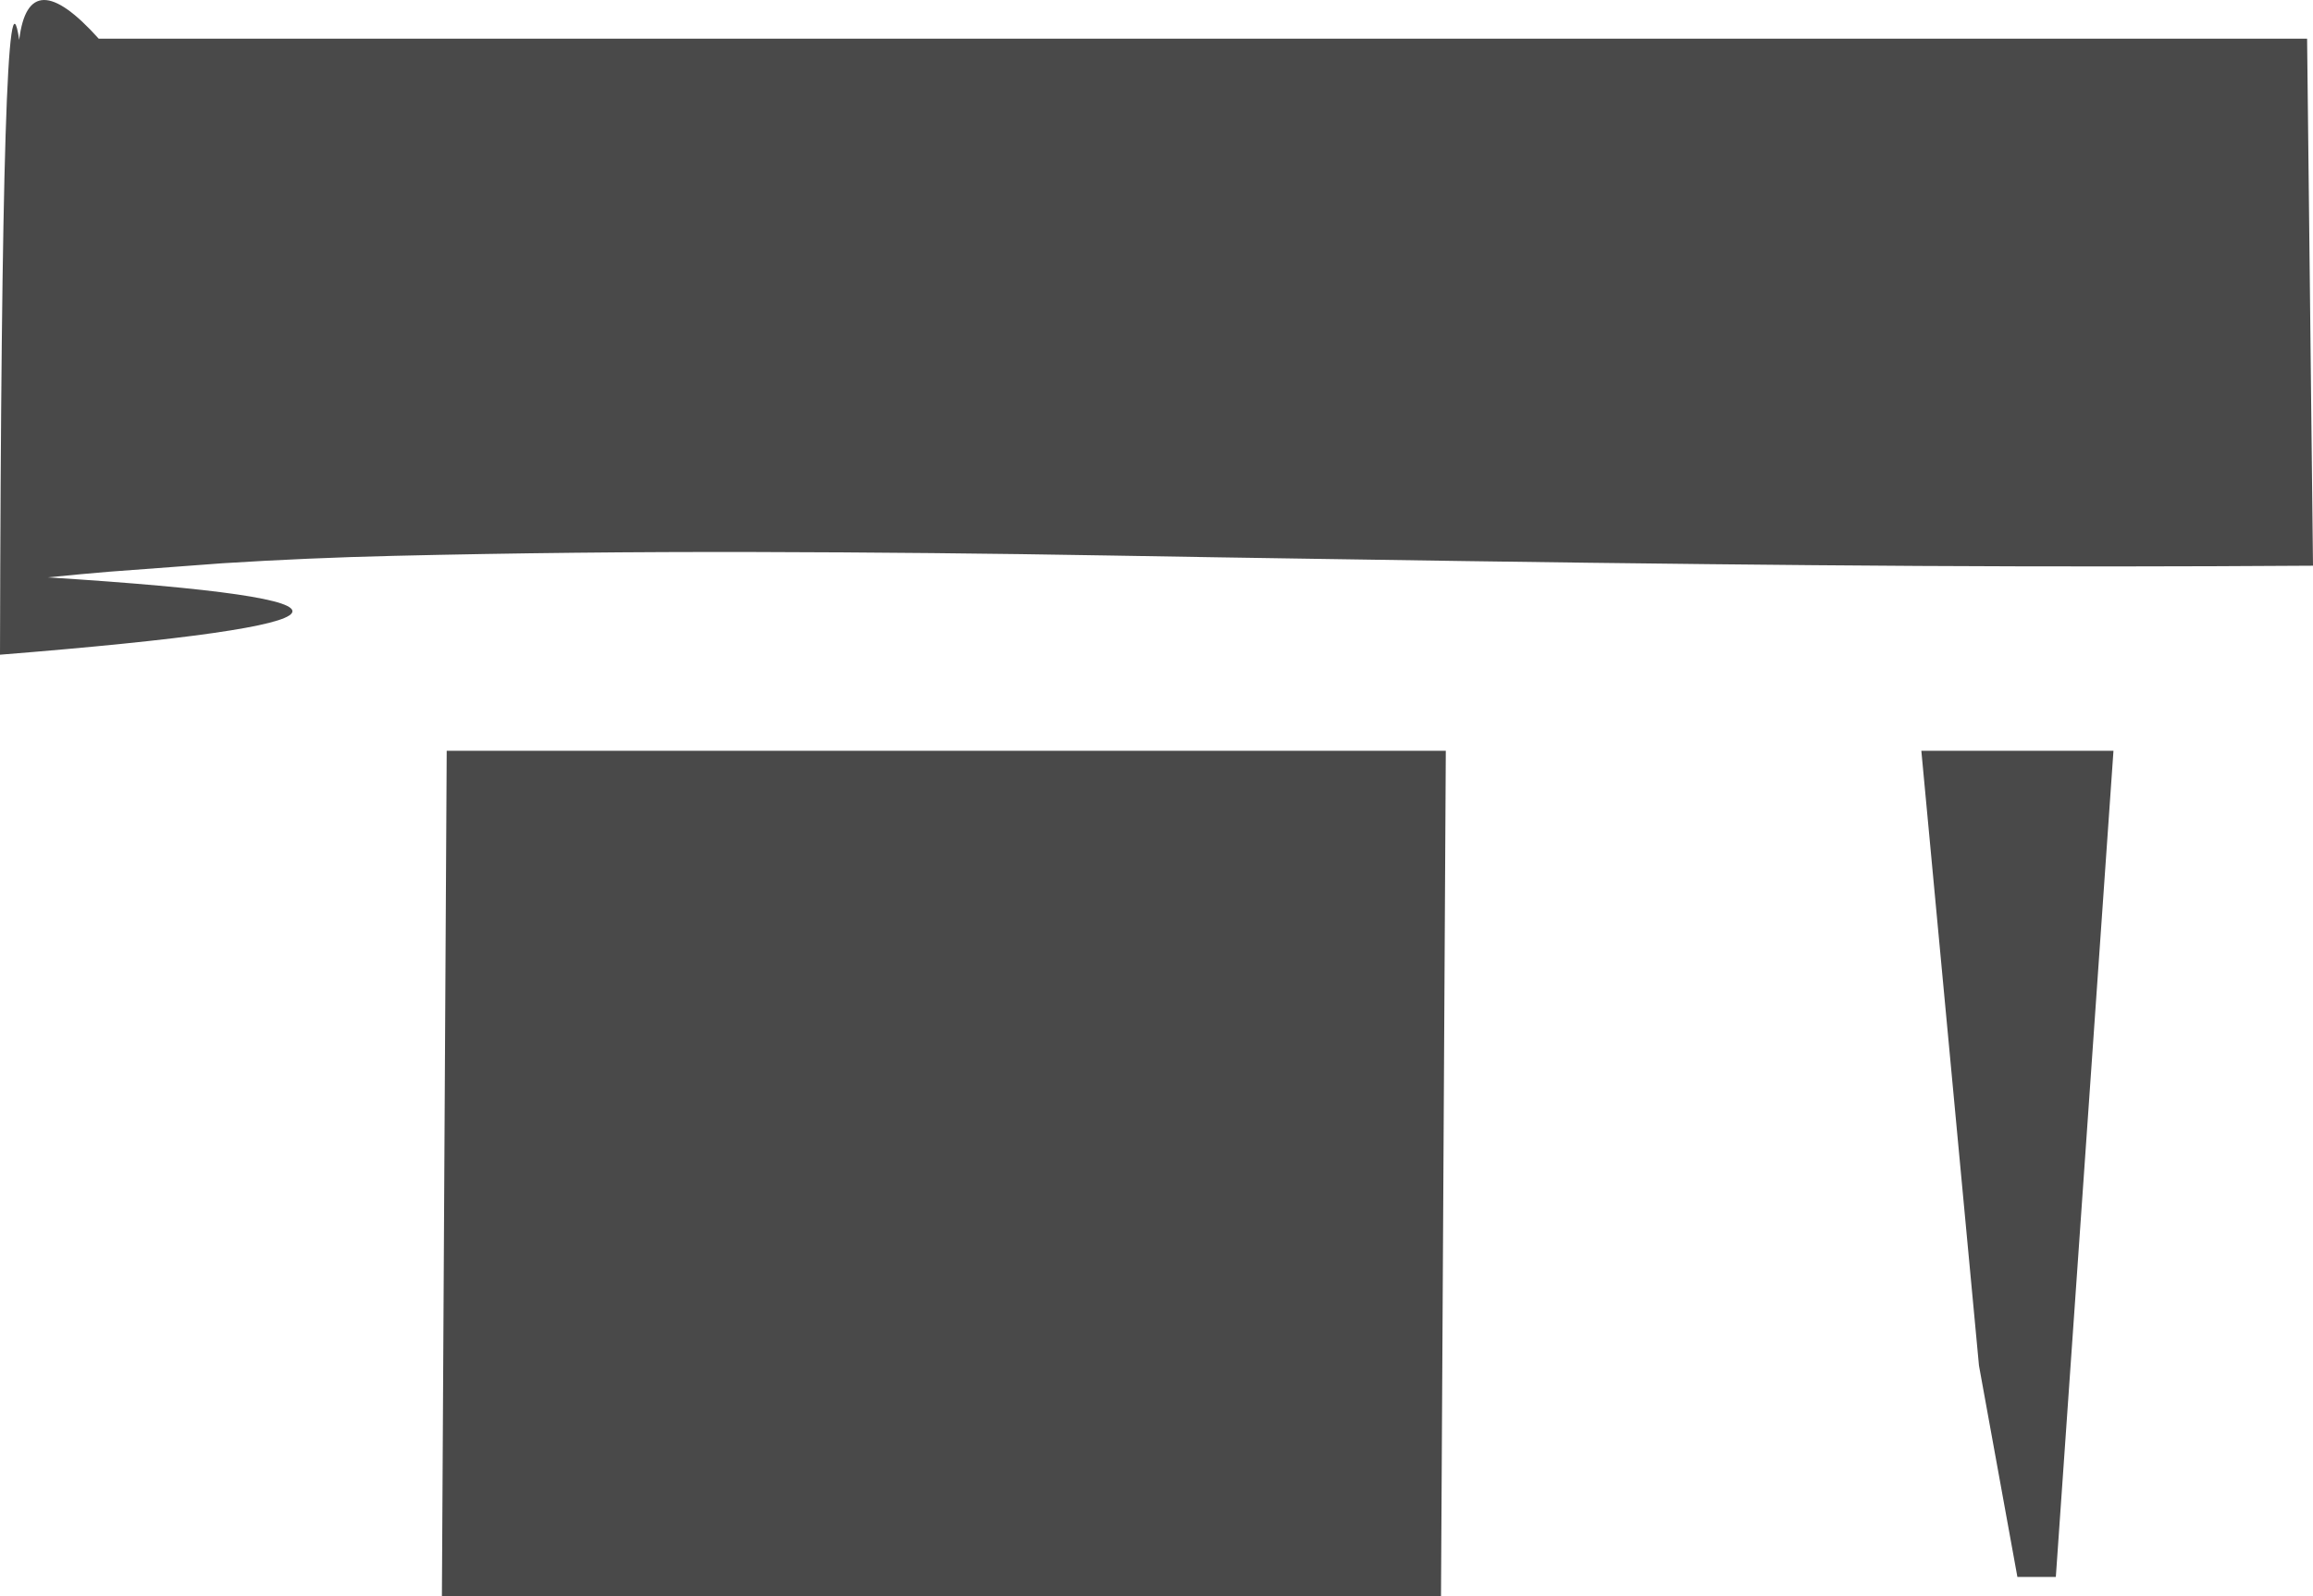 <?xml version="1.0" encoding="UTF-8" standalone="no"?>
<svg xmlns:ffdec="https://www.free-decompiler.com/flash" xmlns:xlink="http://www.w3.org/1999/xlink" ffdec:objectType="shape" height="1661.5px" width="2407.7px" xmlns="http://www.w3.org/2000/svg">
  <g transform="matrix(1.0, 0.0, 0.0, 1.0, 40.0, 601.5)">
    <path d="M2160.0 180.0 L2100.0 1040.0 2060.0 1040.0 2020.0 820.0 1960.0 180.0 2160.0 180.0 M1460.0 1060.0 L420.0 1060.0 425.0 180.0 1465.0 180.0 1460.0 1060.0" fill="#494949" fill-rule="evenodd" stroke="none"/>
    <path d="M1957.4 -12.4 Q1848.3 -13.05 1739.05 -14.25 1612.5 -15.6 1486.1 -17.45 L1339.25 -19.65 Q1227.25 -21.3 1115.15 -23.25 930.6 -26.45 746.05 -26.9 557.9 -27.35 369.75 -22.9 280.6 -20.8 191.65 -15.2 L73.1 -6.35 43.5 -3.75 9.9 -0.5 Q542.8 33.35 -40.0 80.0 -38.35 -681.6 -20.0 -560.0 -10.05 -642.35 62.75 -561.25 L2361.55 -561.25 2367.7 -12.65 Q2162.45 -11.25 1957.4 -12.4" fill="#494949" fill-rule="evenodd" stroke="none"/>
  </g>
</svg>
